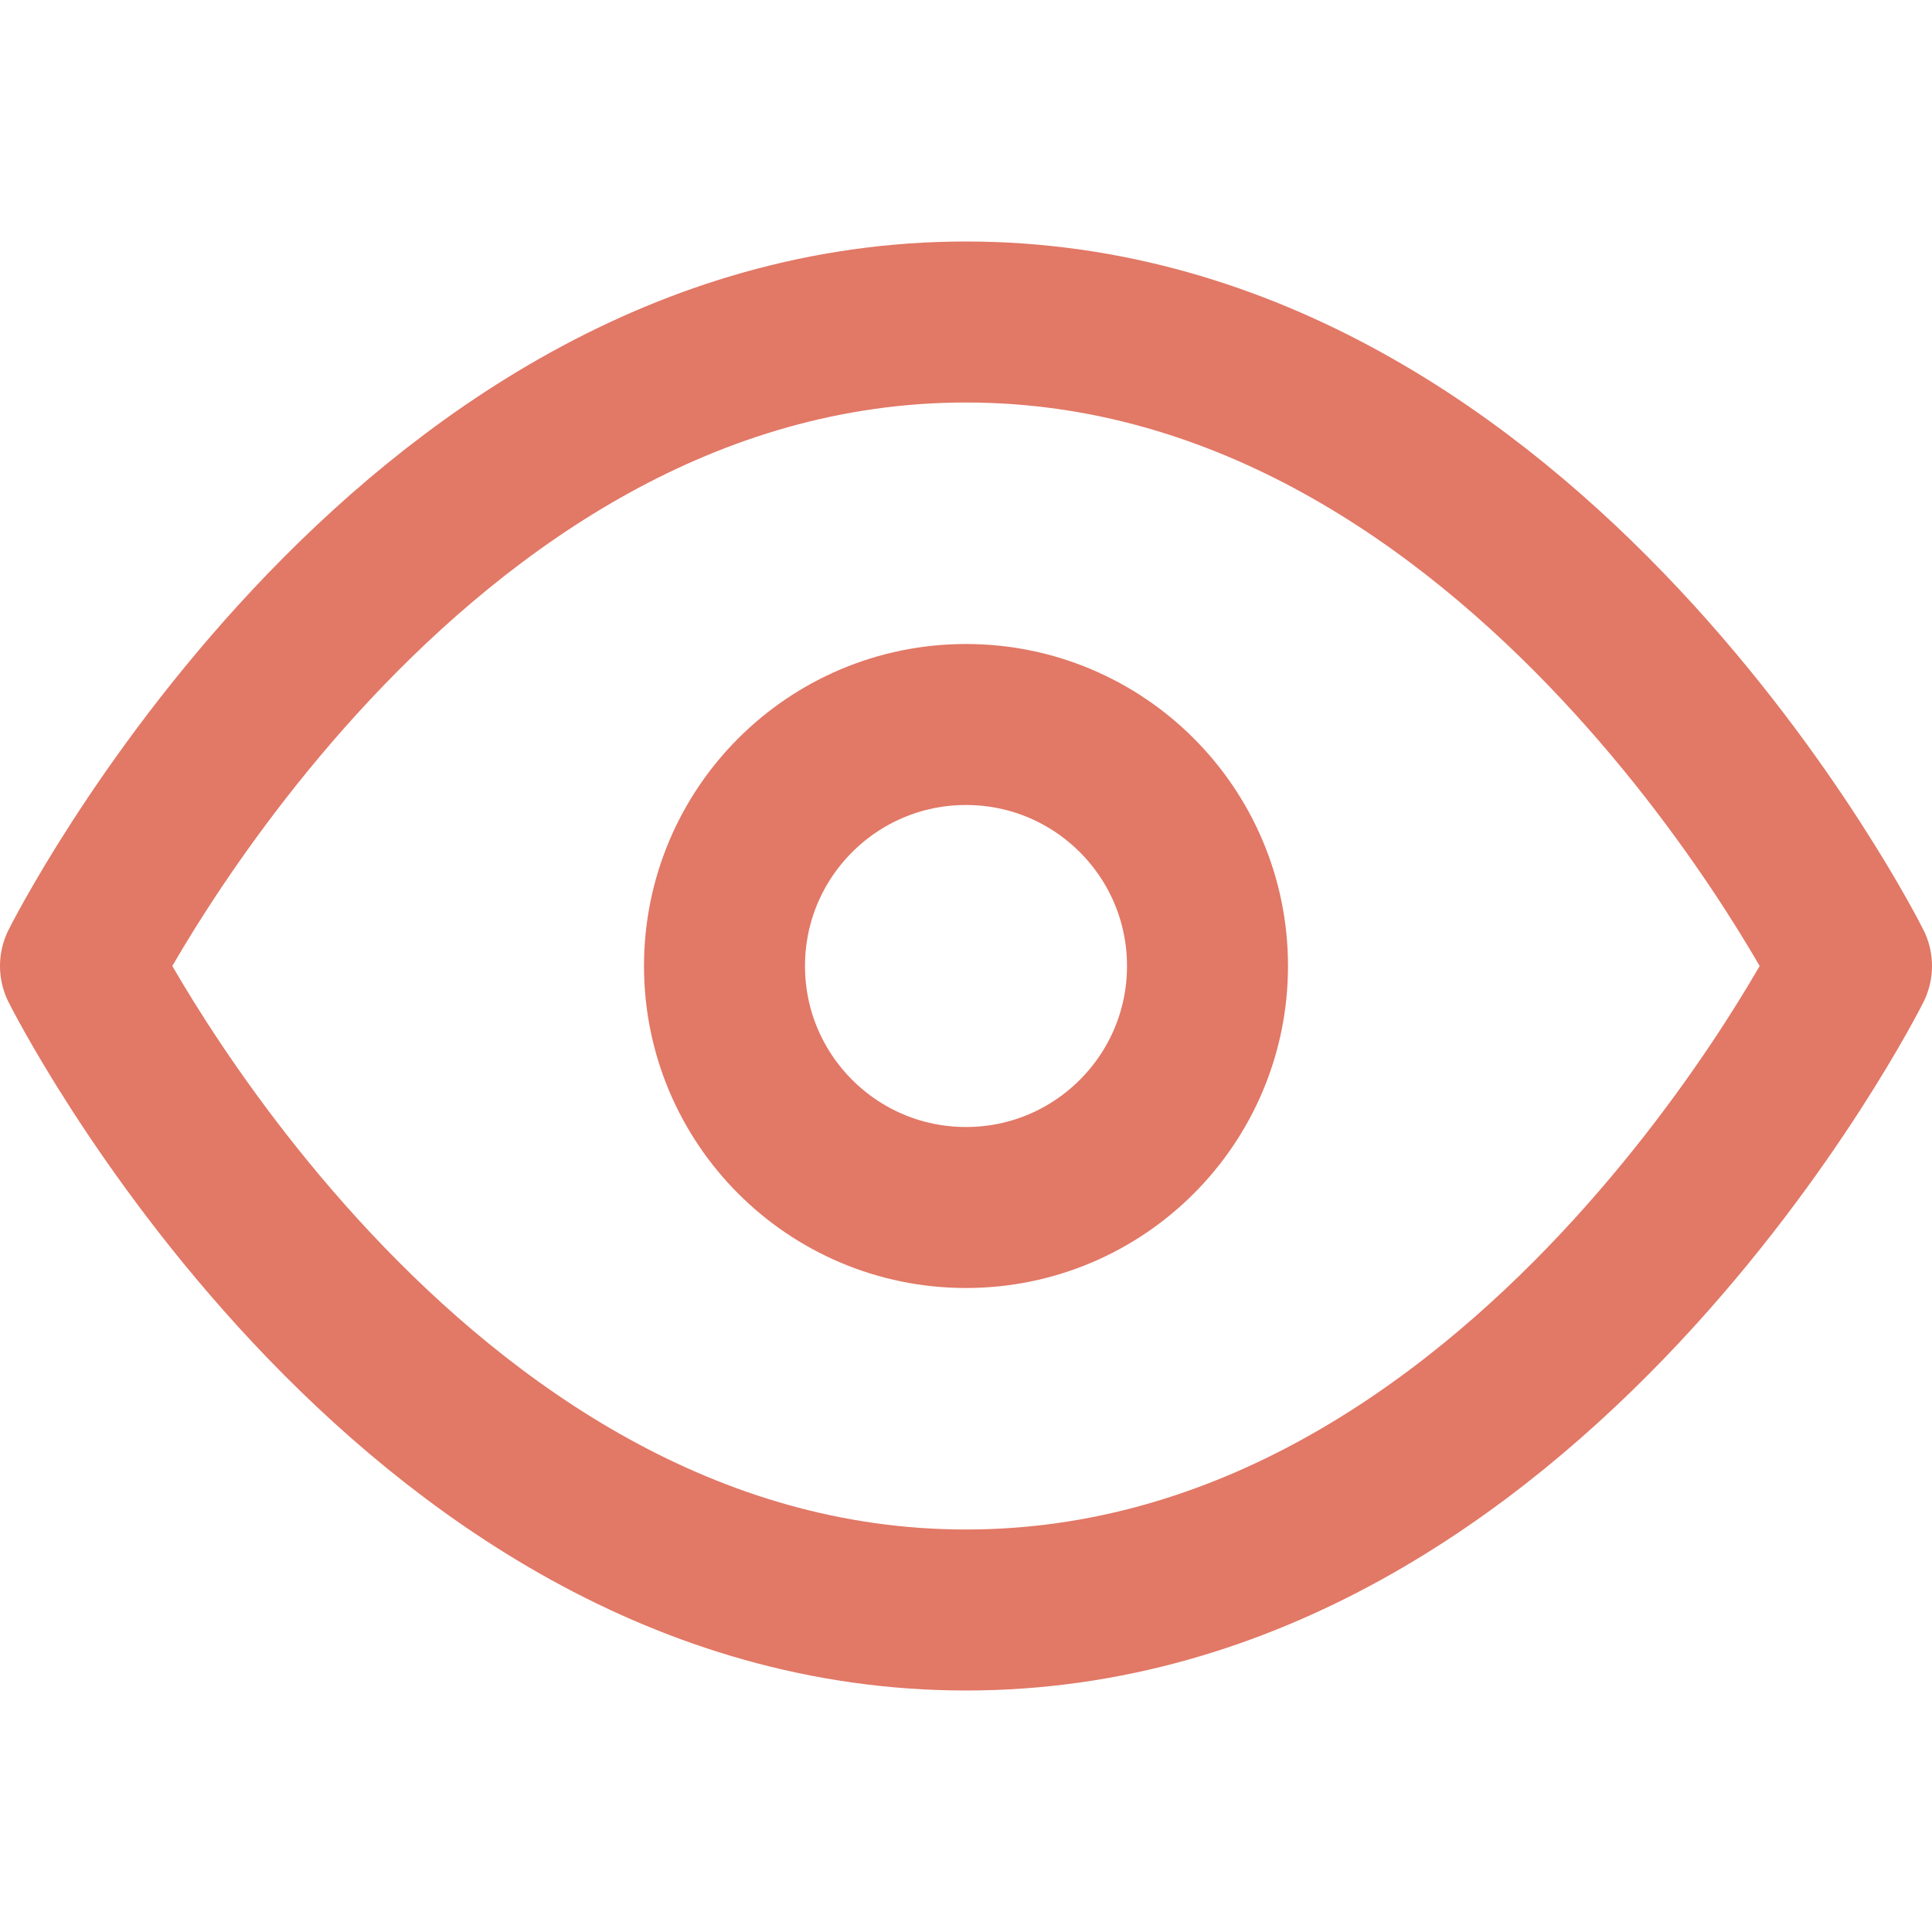 <svg xmlns="http://www.w3.org/2000/svg" width="25" height="25" viewBox="0 0 24 24" fill="none" stroke="#e27866" stroke-width="2" stroke-linecap="round" stroke-linejoin="round"><path d="M1 12s4-8 11-8 11 8 11 8-4 8-11 8-11-8-11-8z"></path><circle cx="12" cy="12" r="3"></circle></svg>